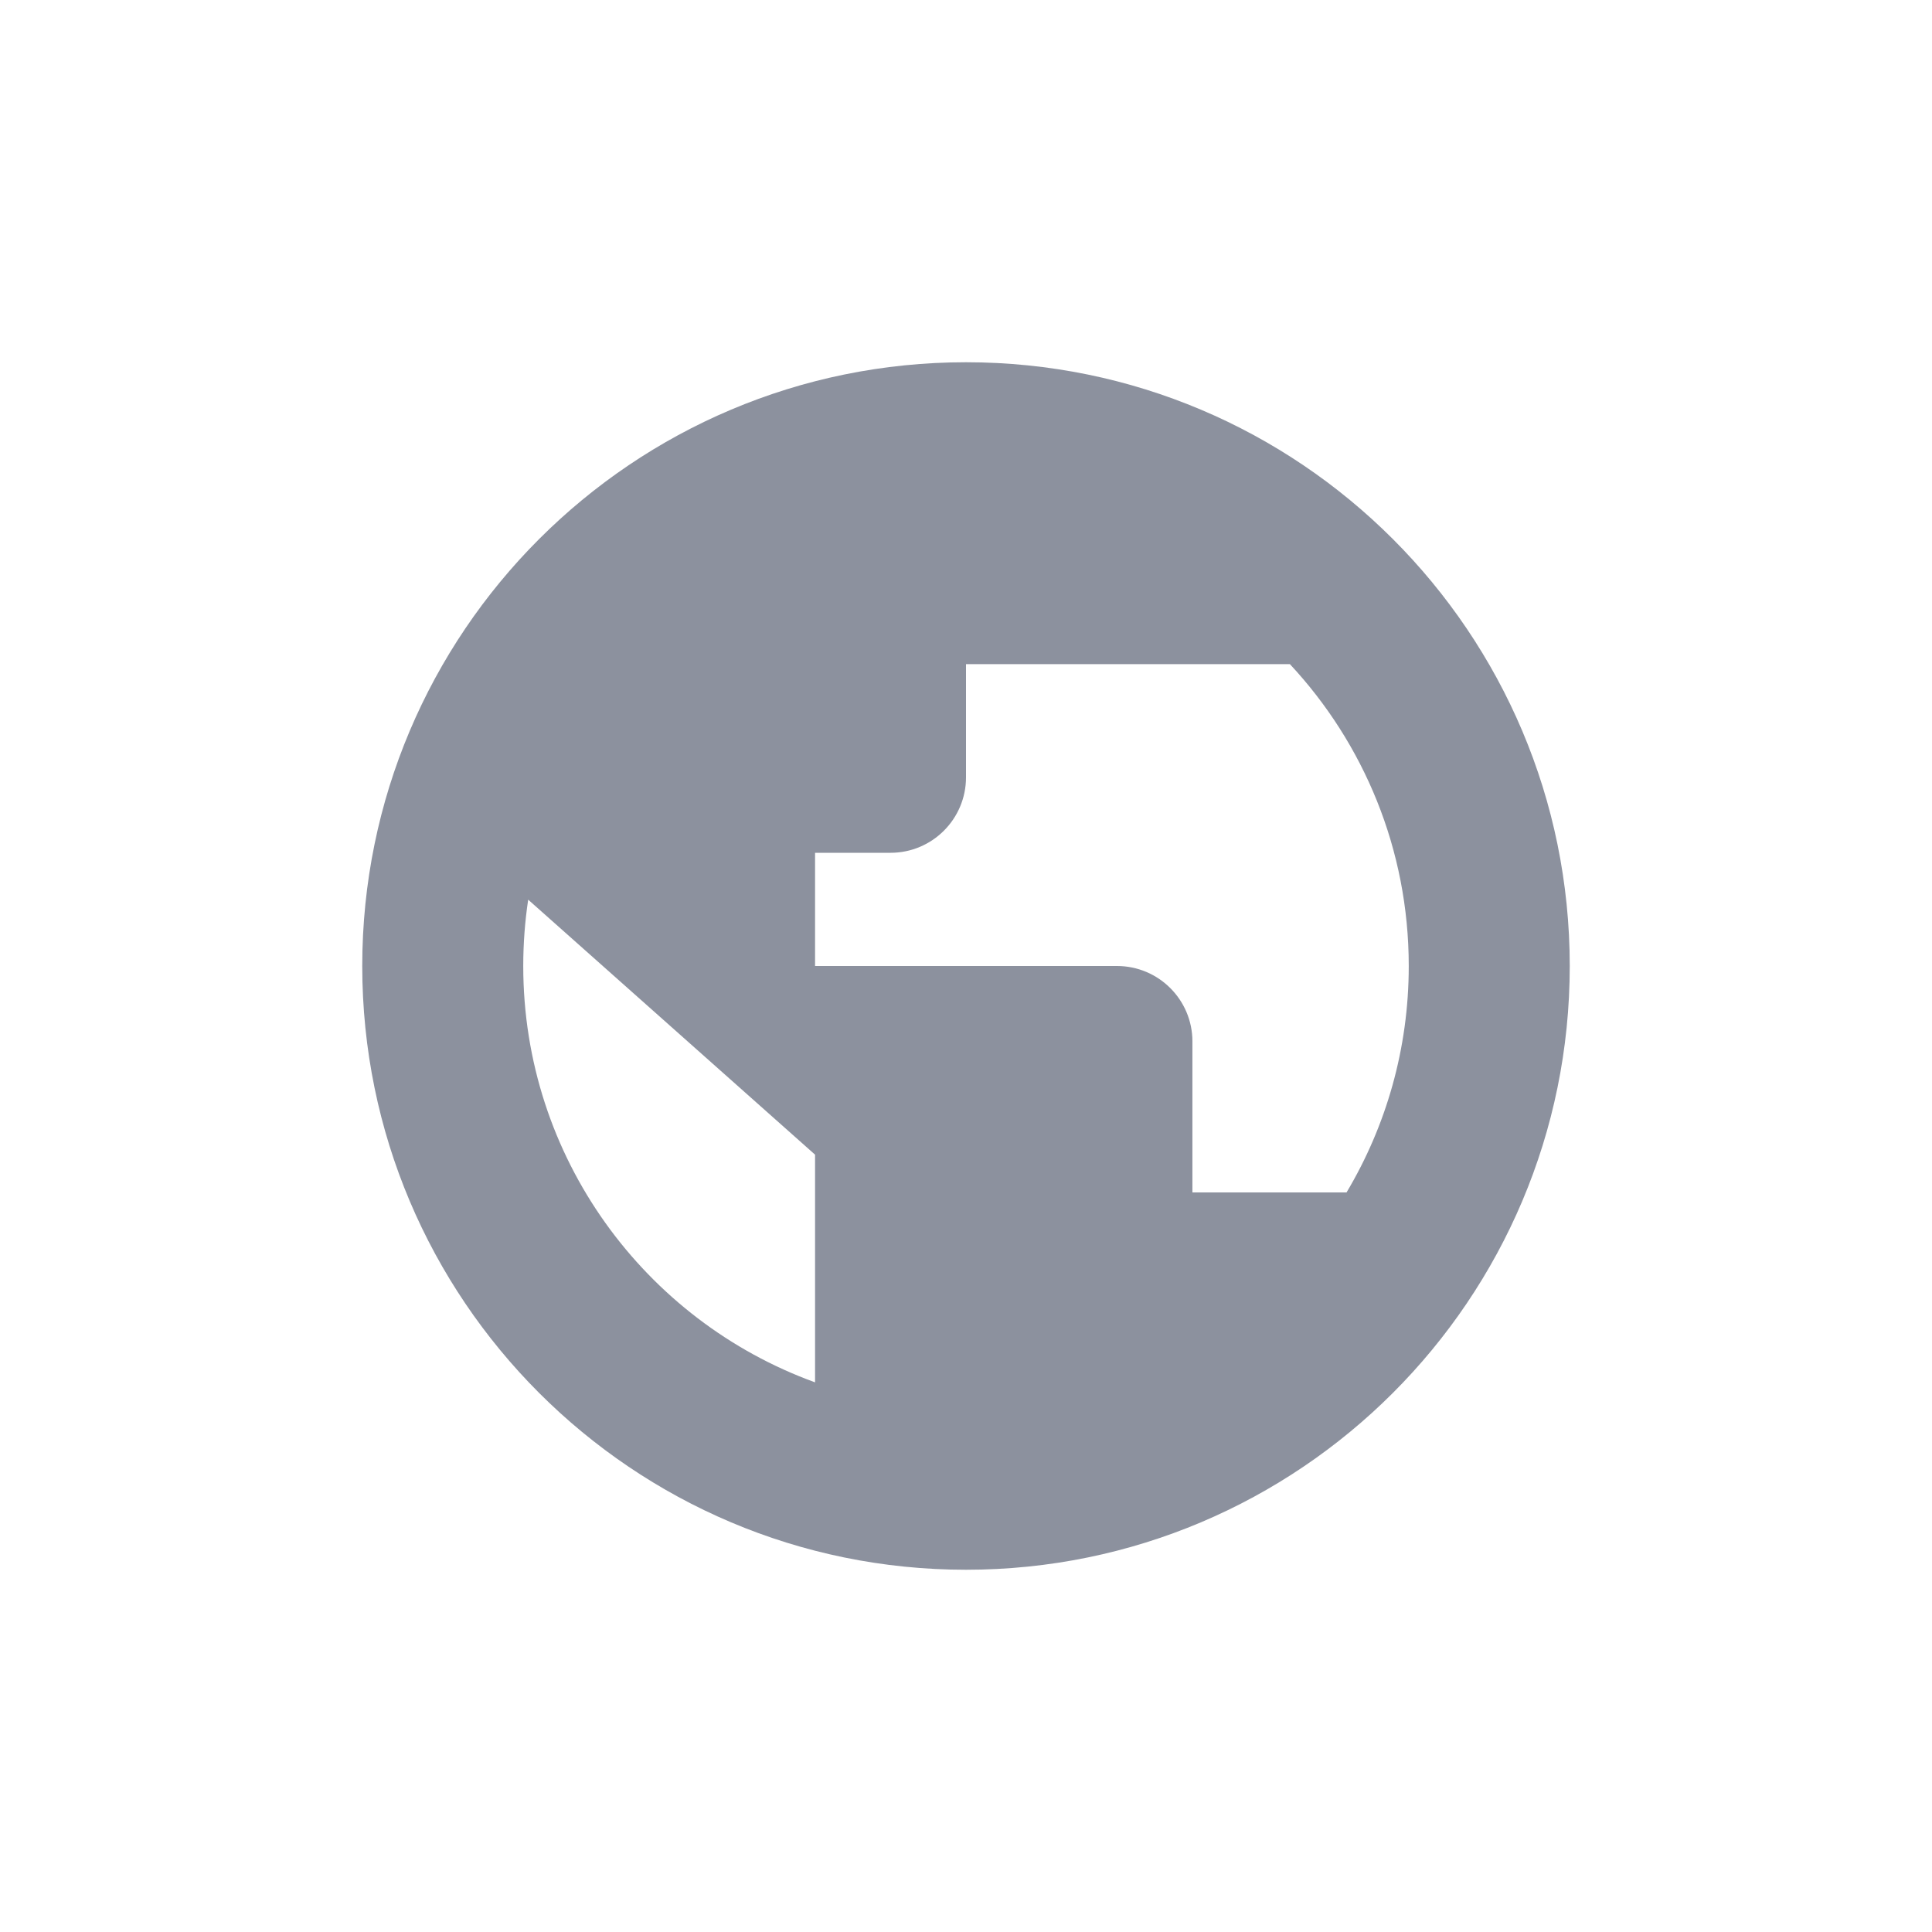 <svg width="72" height="72" viewBox="0 0 72 72" fill="none" xmlns="http://www.w3.org/2000/svg">
<path fill-rule="evenodd" clip-rule="evenodd" d="M30.375 51.516V43.031L19.684 33.528C19.563 34.334 19.5 35.16 19.5 36C19.5 43.137 24.032 49.216 30.375 51.516ZM52.5 36C52.5 39.083 51.654 41.969 50.182 44.438H44.438V38.812C44.438 37.259 43.178 36 41.625 36H30.375V31.781H33.188C34.741 31.781 36 30.522 36 28.969V24.75H48.07C50.818 27.697 52.5 31.652 52.5 36ZM58.5 36C58.5 48.426 48.426 58.5 36 58.5C23.574 58.5 13.5 48.426 13.5 36C13.5 23.574 23.574 13.5 36 13.5C48.426 13.5 58.5 23.574 58.5 36Z" fill="#8C919E"/>
</svg>
